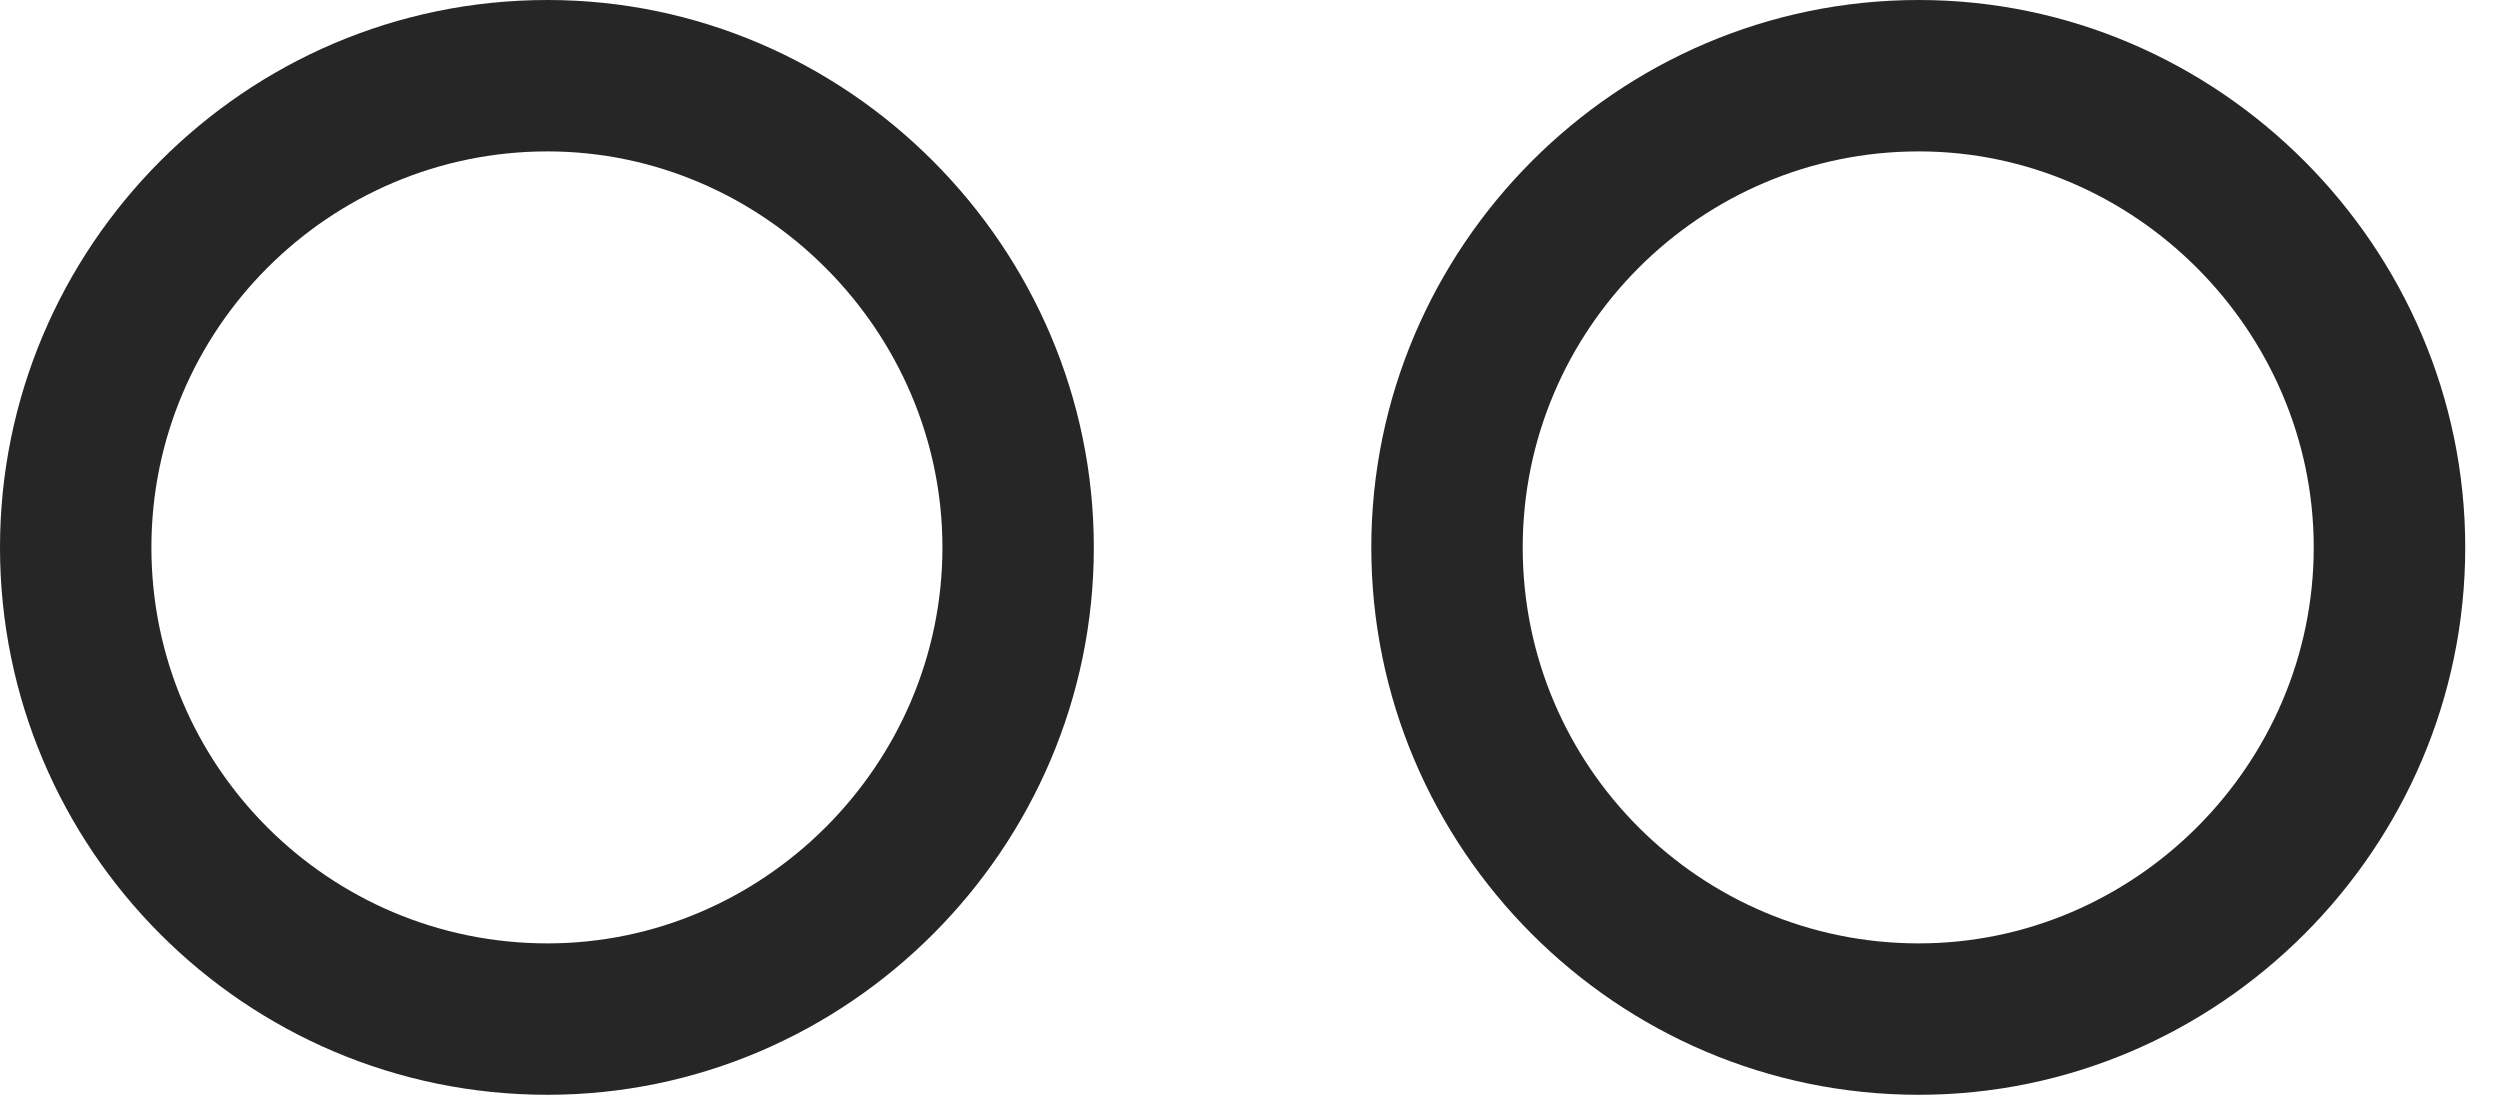 <?xml version="1.0" encoding="UTF-8"?>
<!--Generator: Apple Native CoreSVG 232.5-->
<!DOCTYPE svg
PUBLIC "-//W3C//DTD SVG 1.1//EN"
       "http://www.w3.org/Graphics/SVG/1.1/DTD/svg11.dtd">
<svg version="1.1" xmlns="http://www.w3.org/2000/svg" xmlns:xlink="http://www.w3.org/1999/xlink" width="25.957" height="11.377">
 <g>
  <rect height="11.377" opacity="0" width="25.957" x="0" y="0"/>
  <path d="M19.922 11.367C23.037 11.367 25.596 8.809 25.596 5.684C25.596 2.568 23.037 0 19.922 0C16.787 0 14.238 2.568 14.238 5.684C14.238 8.809 16.787 11.367 19.922 11.367ZM19.922 9.795C17.656 9.795 15.81 7.959 15.81 5.684C15.81 3.418 17.656 1.572 19.922 1.572C22.168 1.572 24.023 3.438 24.023 5.684C24.023 7.939 22.168 9.795 19.922 9.795Z" fill="#000000" fill-opacity="0.85"/>
  <path d="M5.684 11.367C8.799 11.367 11.357 8.809 11.357 5.684C11.357 2.568 8.799 0 5.684 0C2.539 0 0 2.568 0 5.684C0 8.809 2.539 11.367 5.684 11.367ZM5.684 9.795C3.418 9.795 1.572 7.959 1.572 5.684C1.572 3.418 3.418 1.572 5.684 1.572C7.93 1.572 9.785 3.438 9.785 5.684C9.785 7.939 7.93 9.795 5.684 9.795Z" fill="#000000" fill-opacity="0.85"/>
 </g>
</svg>
